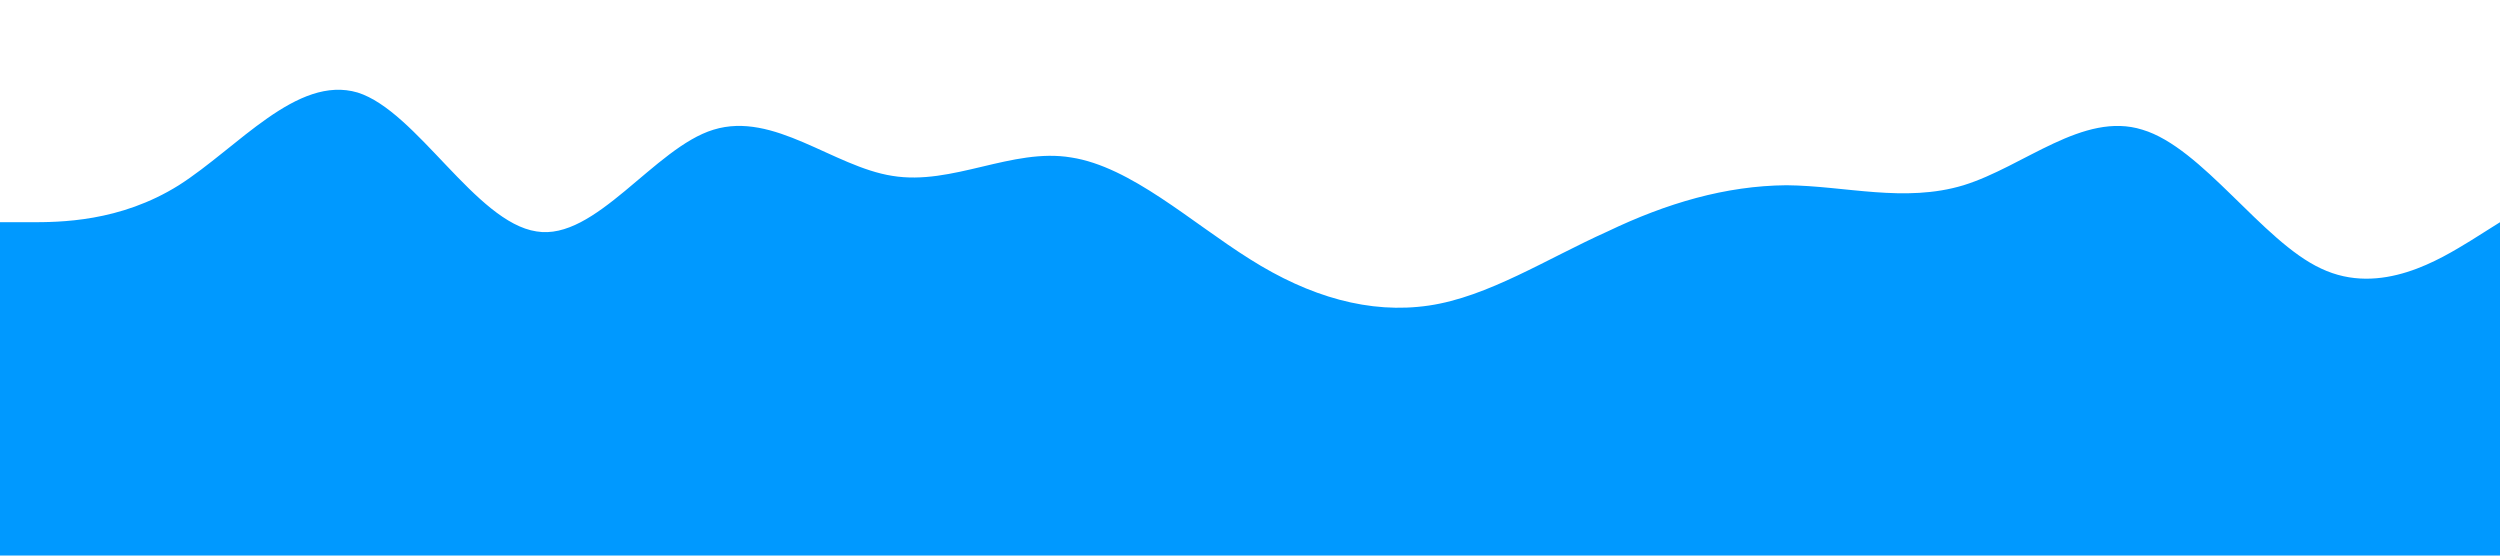 <?xml version="1.0" standalone="no"?><svg xmlns="http://www.w3.org/2000/svg" viewBox="0 0 1440 320"><path fill="#0099ff" fill-opacity="1" d="M0,128L17.1,128C34.3,128,69,128,103,106.7C137.1,85,171,43,206,53.3C240,64,274,128,309,133.3C342.9,139,377,85,411,74.7C445.7,64,480,96,514,101.3C548.6,107,583,85,617,90.7C651.4,96,686,128,720,149.3C754.3,171,789,181,823,176C857.1,171,891,149,926,133.3C960,117,994,107,1029,106.7C1062.9,107,1097,117,1131,106.7C1165.7,96,1200,64,1234,74.7C1268.6,85,1303,139,1337,154.7C1371.4,171,1406,149,1423,138.7L1440,128L1440,320L1422.9,320C1405.7,320,1371,320,1337,320C1302.9,320,1269,320,1234,320C1200,320,1166,320,1131,320C1097.1,320,1063,320,1029,320C994.3,320,960,320,926,320C891.4,320,857,320,823,320C788.6,320,754,320,720,320C685.7,320,651,320,617,320C582.9,320,549,320,514,320C480,320,446,320,411,320C377.1,320,343,320,309,320C274.3,320,240,320,206,320C171.4,320,137,320,103,320C68.6,320,34,320,17,320L0,320Z"></path></svg>